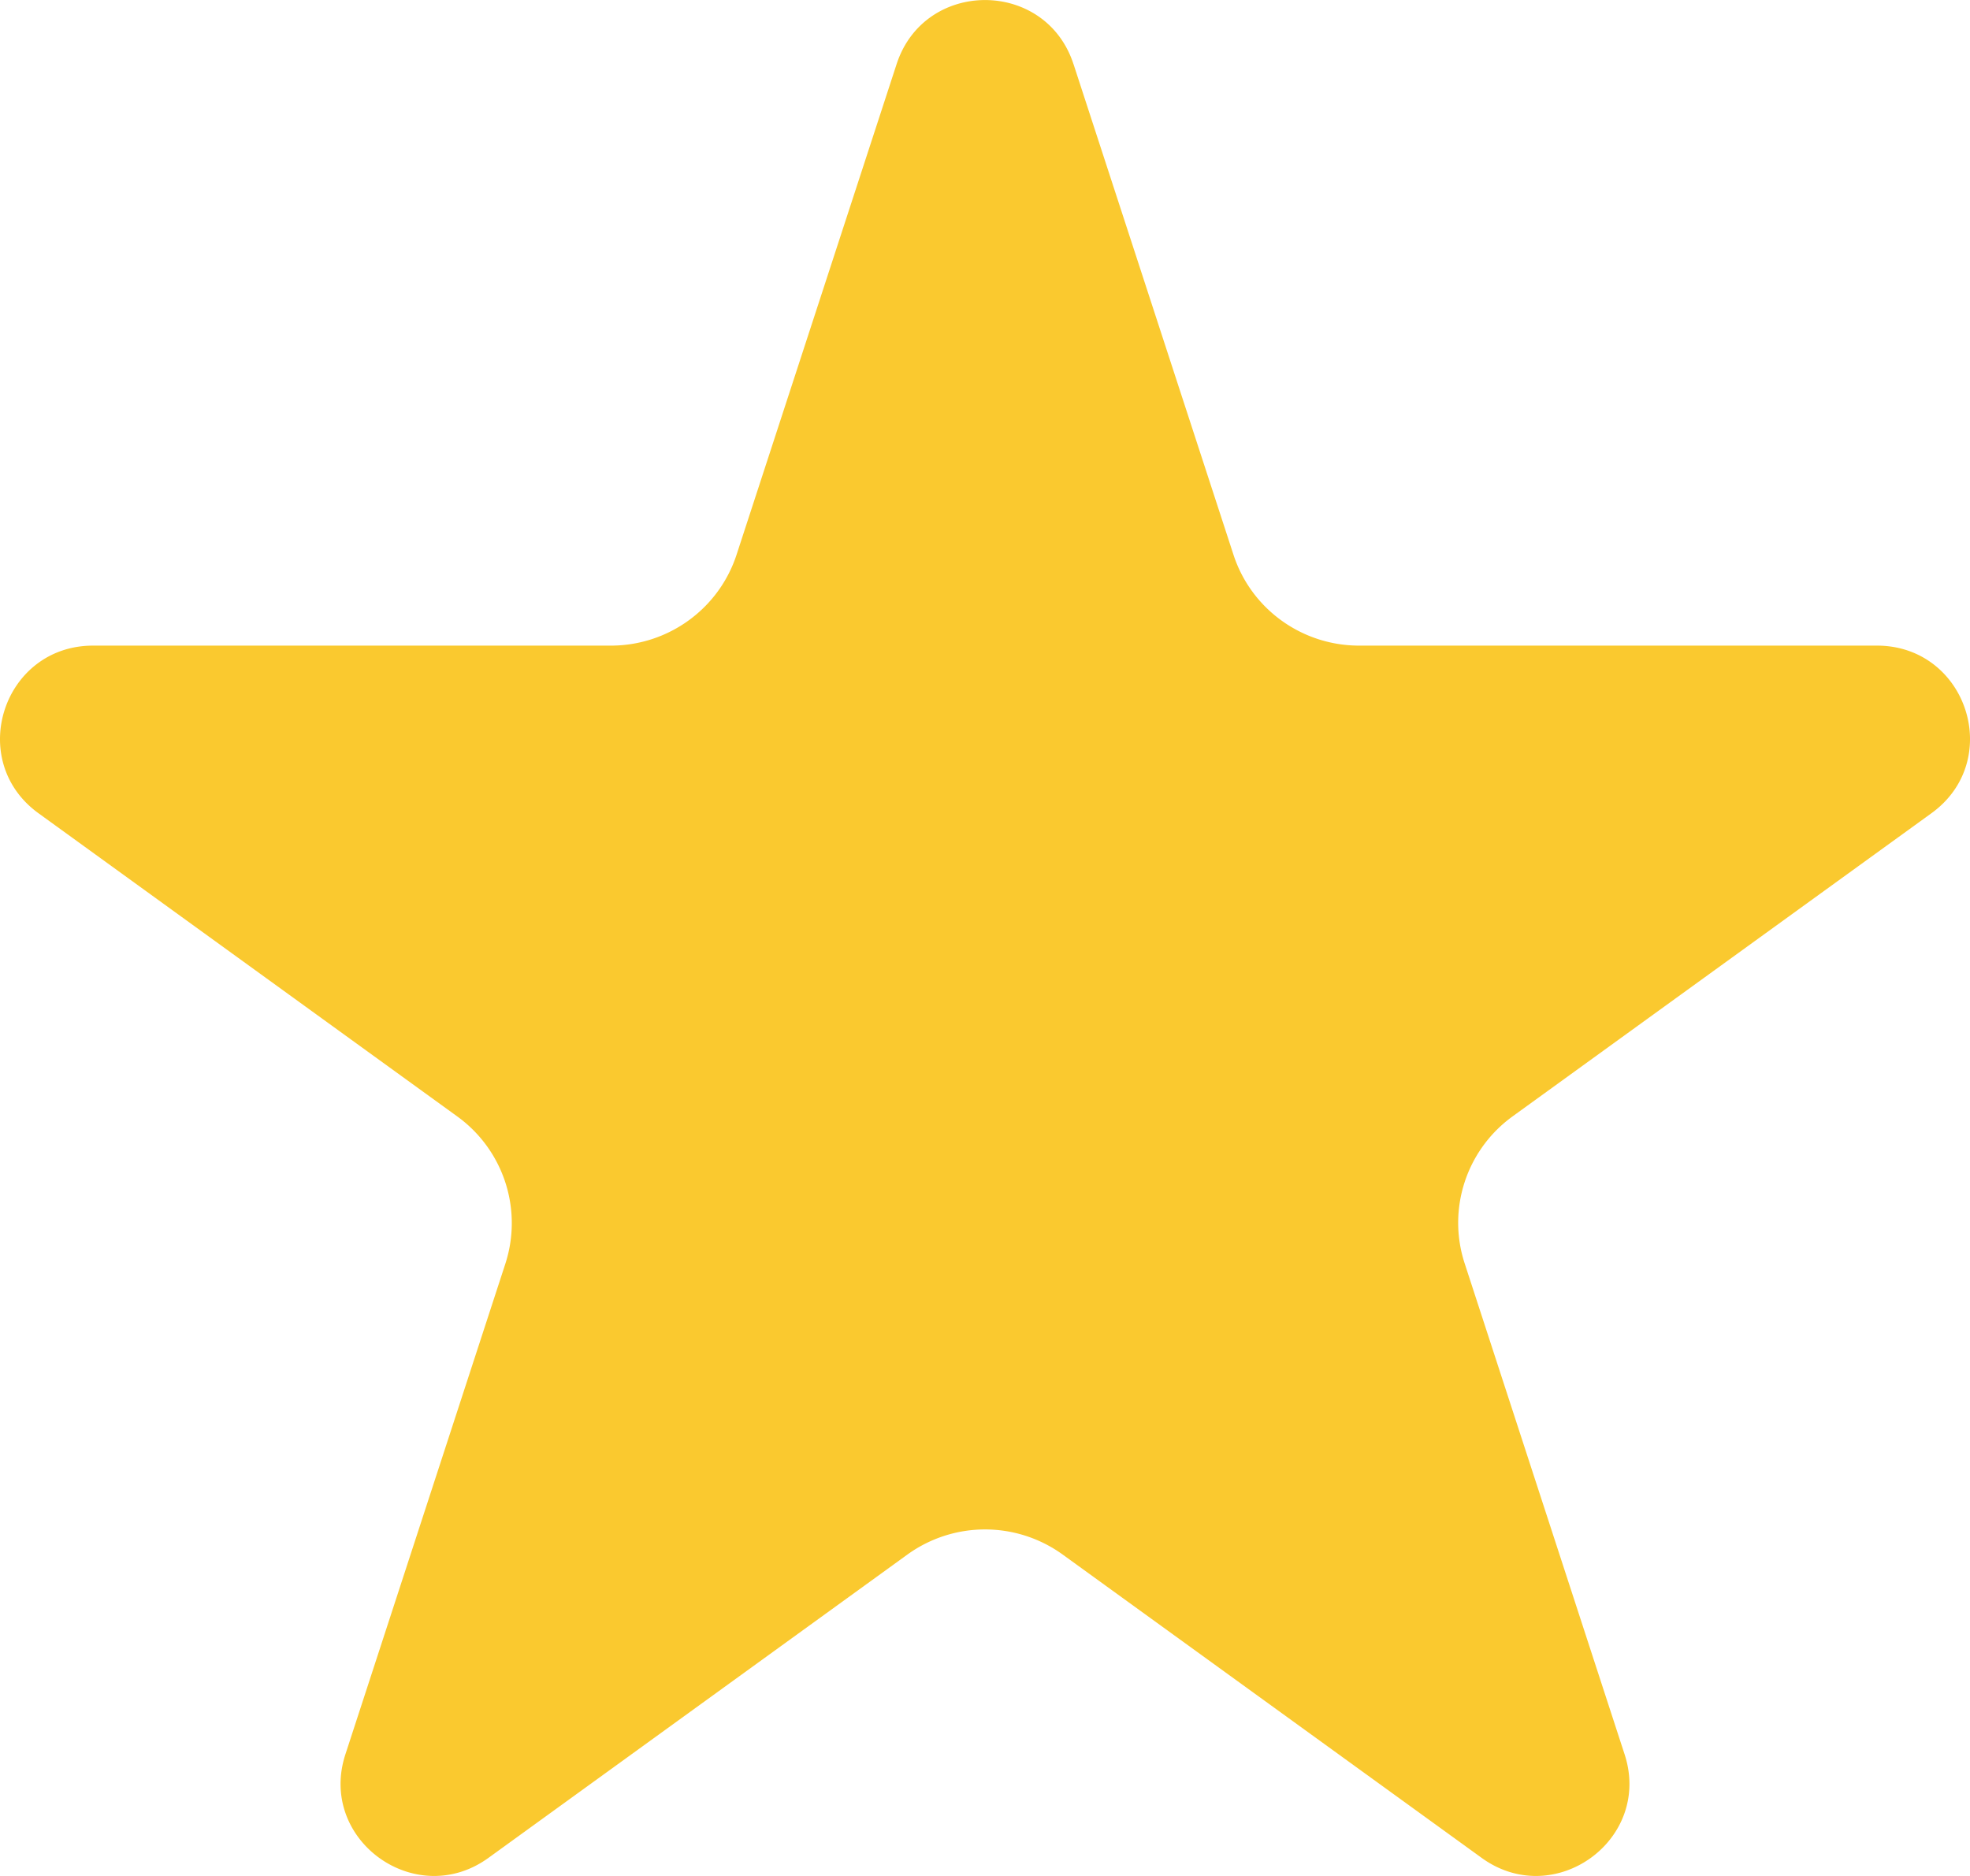 <svg xmlns="http://www.w3.org/2000/svg" width="21" height="20" viewBox="0 0 21 20">
    <path fill="#FAC92F" fill-rule="evenodd" d="M11.443.682l1.705 5.23c.188.58.73.971 1.34.971h5.519c.96 0 1.36 1.224.582 1.787l-4.465 3.232c-.494.358-.7.992-.51 1.57l1.704 5.231c.297.91-.748 1.666-1.524 1.104l-4.465-3.233a1.413 1.413 0 0 0-1.657 0l-4.465 3.233c-.776.562-1.822-.194-1.525-1.104l1.705-5.23a1.403 1.403 0 0 0-.512-1.57L.41 8.67c-.776-.563-.377-1.787.583-1.787h5.519c.61 0 1.151-.391 1.34-.97L9.558.683c.297-.91 1.588-.91 1.885 0"/>
</svg>
